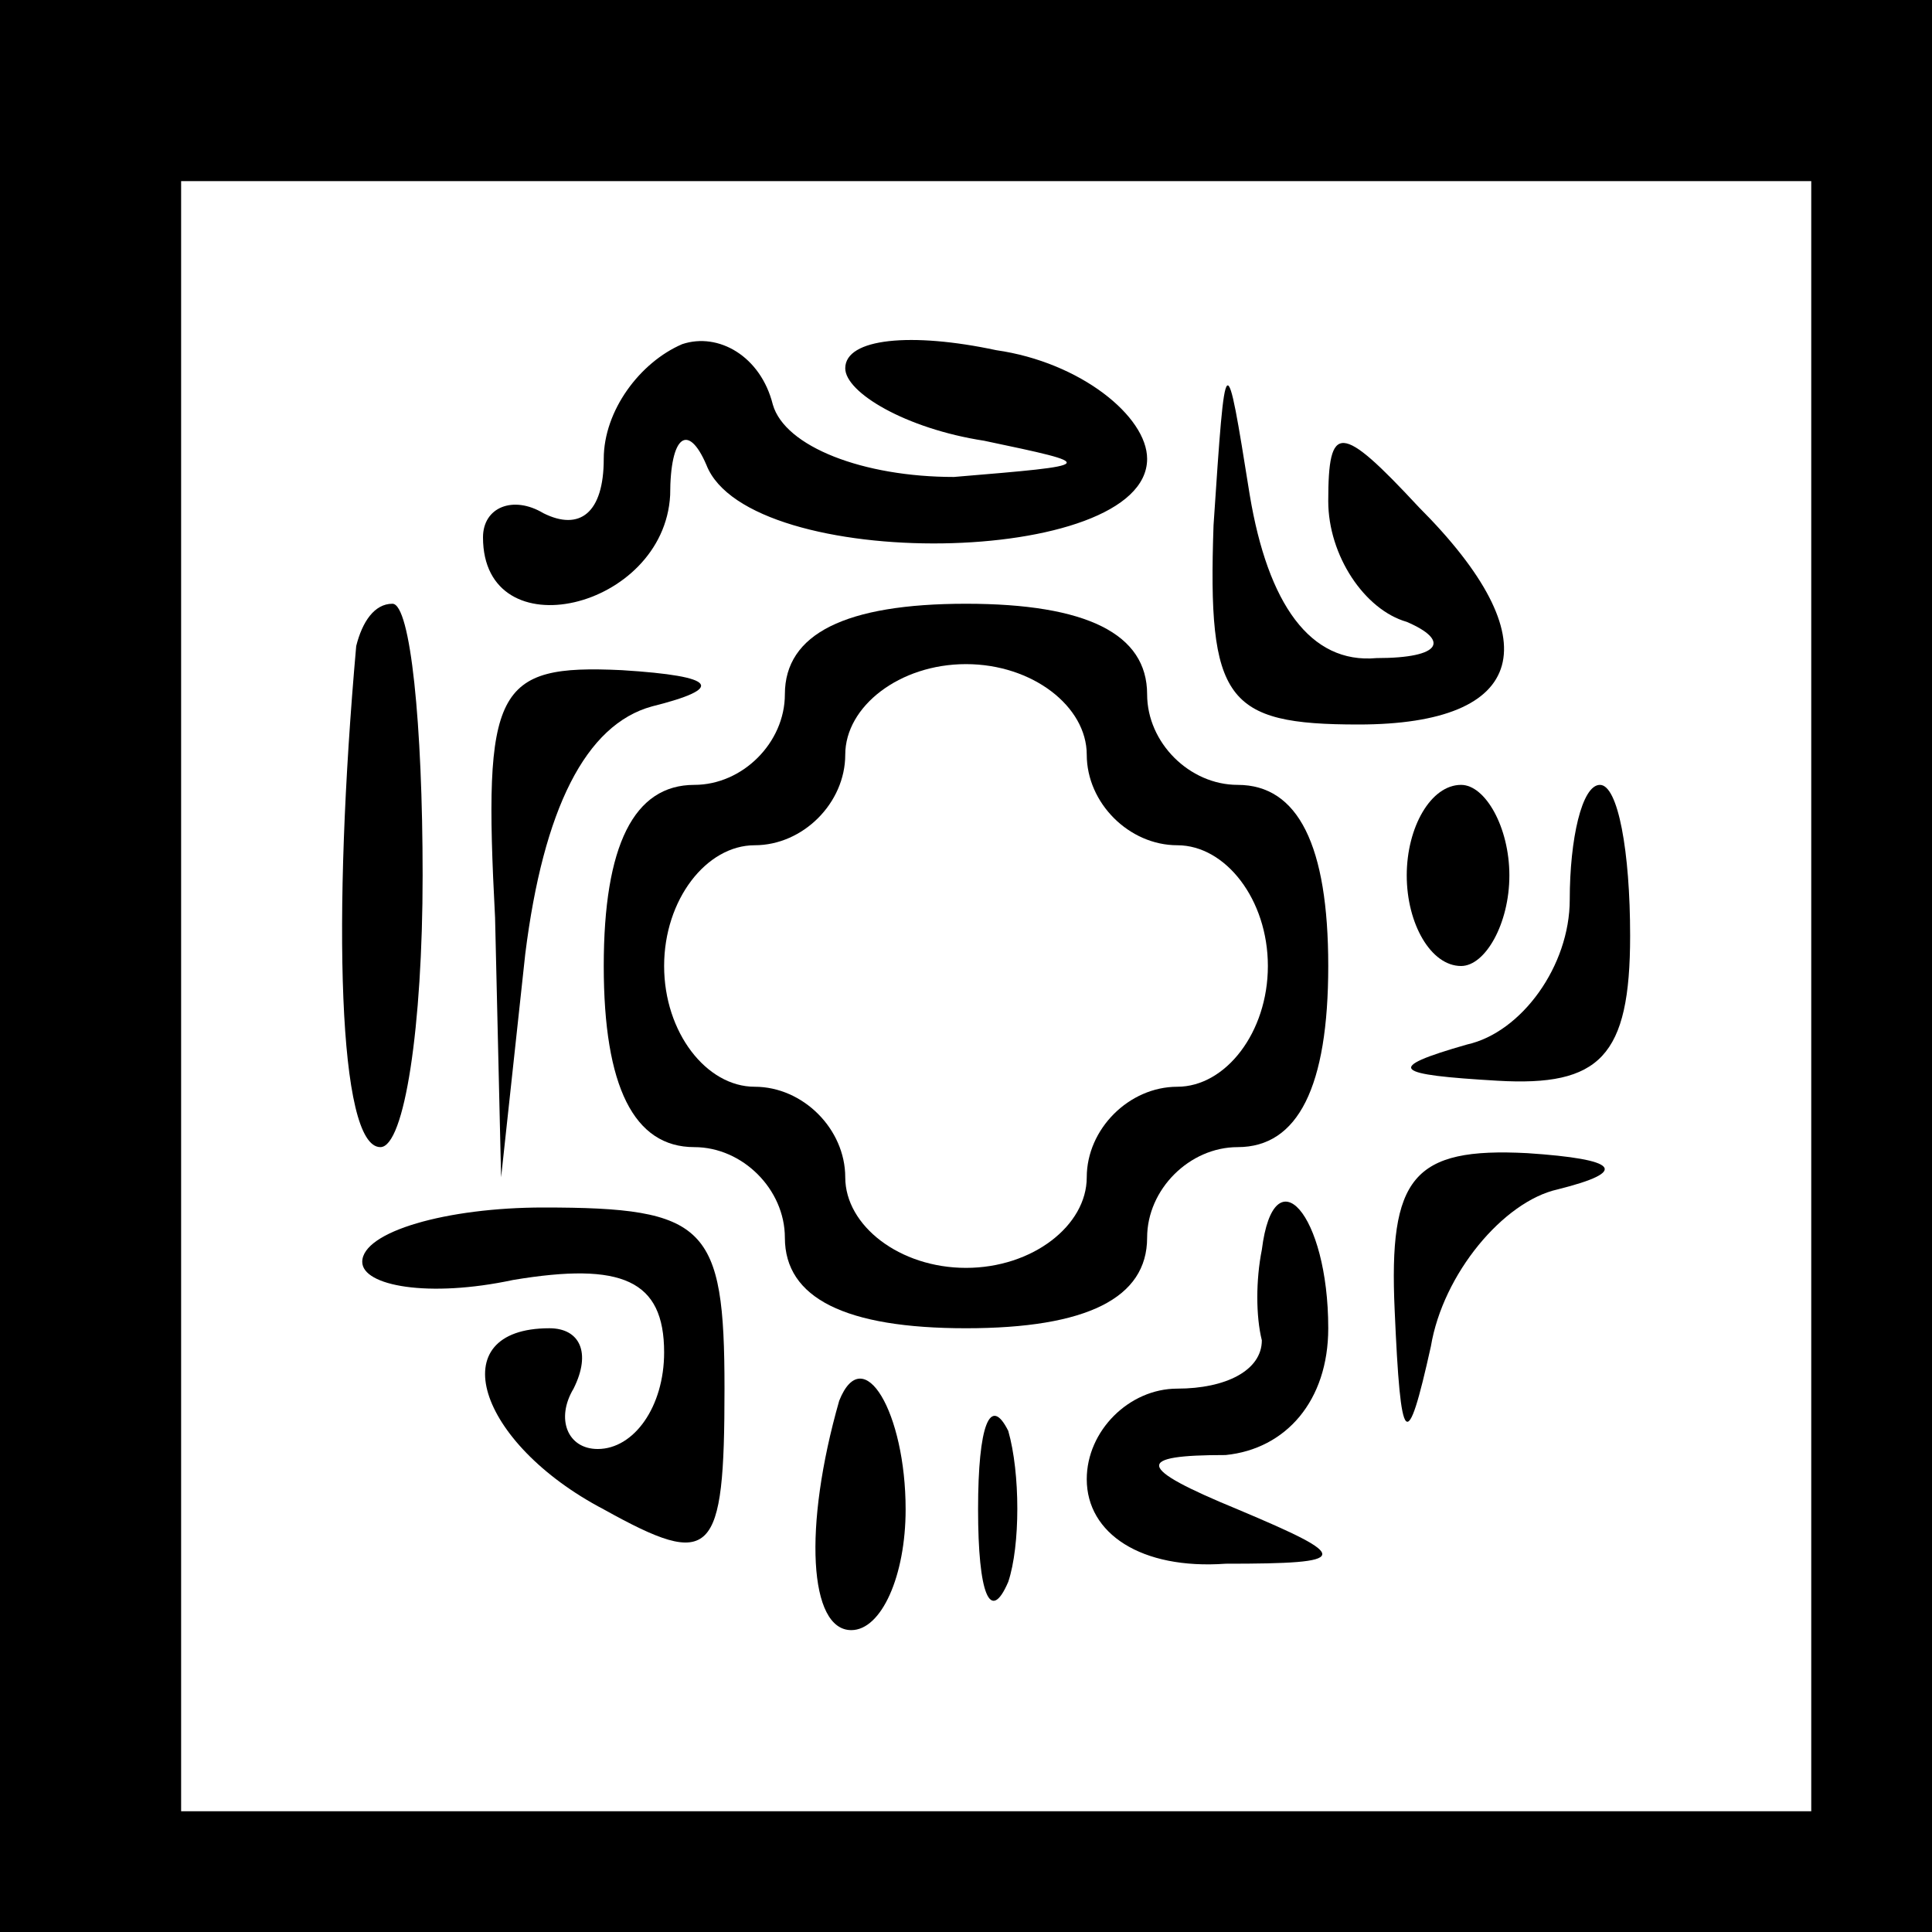 <?xml version="1.0" standalone="no"?>
<!DOCTYPE svg PUBLIC "-//W3C//DTD SVG 20010904//EN"
 "http://www.w3.org/TR/2001/REC-SVG-20010904/DTD/svg10.dtd">
<svg version="1.0" xmlns="http://www.w3.org/2000/svg"
 width="32pt" height="32pt" viewBox="0 0 32 32"
 preserveAspectRatio="xMidYMid meet">
<rect x="0" y="0" width="32" height="32" fill="#808080" stroke="none"/>
<g transform="translate(0,32) scale(0.1,-0.1)"
fill="#000000" stroke="none">
<path fill="#000000" stroke="none" d="M0 160 l0 -160 160 0 160 0 0 160 0
160 -160 0 -160 0 0 -160z"/>
<path fill="#ffffff" stroke="none" d="M300 155 l0 -135 -135 0 -135 0 0 135
0 135 135 0 135 0 0 -135z"/>
<path fill="#000000" stroke="none" d="M113 263 c-7 -3 -13 -11 -13 -19 0 -9
-4 -12 -10 -9 -5 3 -10 1 -10 -4 0 -19 30 -12 31 7 0 10 3 12 6 5 7 -18 73
-17 73 1 0 7 -11 16 -25 18 -14 3 -25 2 -25 -3 0 -4 10 -10 23 -12 19 -4 19
-4 -5 -6 -15 0 -28 5 -30 12 -2 8 -9 12 -15 10z"/>
<path fill="#000000" stroke="none" d="M201 233 c-1 -29 2 -33 24 -33 28 0 32
14 10 36 -13 14 -15 14 -15 1 0 -9 6 -18 13 -20 7 -3 6 -6 -5 -6 -11 -1 -18 9
-21 27 -4 25 -4 25 -6 -5z"/>
<path fill="#000000" stroke="none" d="M59 213 c-4 -45 -3 -83 4 -83 4 0 7 20
7 45 0 25 -2 45 -5 45 -3 0 -5 -3 -6 -7z"/>
<path fill="#000000" stroke="none" d="M130 205 c0 -8 -7 -15 -15 -15 -10 0
-15 -10 -15 -30 0 -20 5 -30 15 -30 8 0 15 -7 15 -15 0 -10 10 -15 30 -15 20
0 30 5 30 15 0 8 7 15 15 15 10 0 15 10 15 30 0 20 -5 30 -15 30 -8 0 -15 7
-15 15 0 10 -10 15 -30 15 -20 0 -30 -5 -30 -15z"/>
<path fill="#ffffff" stroke="none" d="M180 195 c0 -8 7 -15 15 -15 8 0 15 -9
15 -20 0 -11 -7 -20 -15 -20 -8 0 -15 -7 -15 -15 0 -8 -9 -15 -20 -15 -11 0
-20 7 -20 15 0 8 -7 15 -15 15 -8 0 -15 9 -15 20 0 11 7 20 15 20 8 0 15 7 15
15 0 8 9 15 20 15 11 0 20 -7 20 -15z"/>
<path fill="#000000" stroke="none" d="M82 168 l1 -43 4 37 c3 24 10 38 21 41
12 3 11 5 -5 6 -21 1 -23 -3 -21 -41z"/>
<path fill="#000000" stroke="none" d="M233 175 c0 -8 4 -15 9 -15 4 0 8 7 8
15 0 8 -4 15 -8 15 -5 0 -9 -7 -9 -15z"/>
<path fill="#000000" stroke="none" d="M260 171 c0 -11 -8 -22 -17 -24 -14 -4
-12 -5 5 -6 17 -1 22 4 22 24 0 14 -2 25 -5 25 -3 0 -5 -9 -5 -19z"/>
<path fill="#000000" stroke="none" d="M231 103 c1 -23 2 -24 6 -6 2 12 12 24
21 26 12 3 10 5 -5 6 -19 1 -23 -4 -22 -26z"/>
<path fill="#000000" stroke="none" d="M60 111 c0 -4 11 -6 25 -3 18 3 25 0
25 -12 0 -9 -5 -16 -11 -16 -5 0 -7 5 -4 10 3 6 1 10 -4 10 -18 0 -12 -19 9
-30 18 -10 20 -8 20 20 0 27 -3 30 -30 30 -16 0 -30 -4 -30 -9z"/>
<path fill="#000000" stroke="none" d="M209 113 c-1 -5 -1 -11 0 -15 0 -5 -6
-8 -14 -8 -8 0 -15 -7 -15 -15 0 -9 9 -15 23 -14 21 0 21 1 2 9 -17 7 -17 9
-2 9 10 1 17 9 17 21 0 19 -9 29 -11 13z"/>
<path fill="#000000" stroke="none" d="M139 88 c-6 -21 -5 -38 2 -38 5 0 9 9
9 20 0 16 -7 28 -11 18z"/>
<path fill="#000000" stroke="none" d="M162 70 c0 -14 2 -19 5 -12 2 6 2 18 0
25 -3 6 -5 1 -5 -13z"/>
</g>
</svg>
